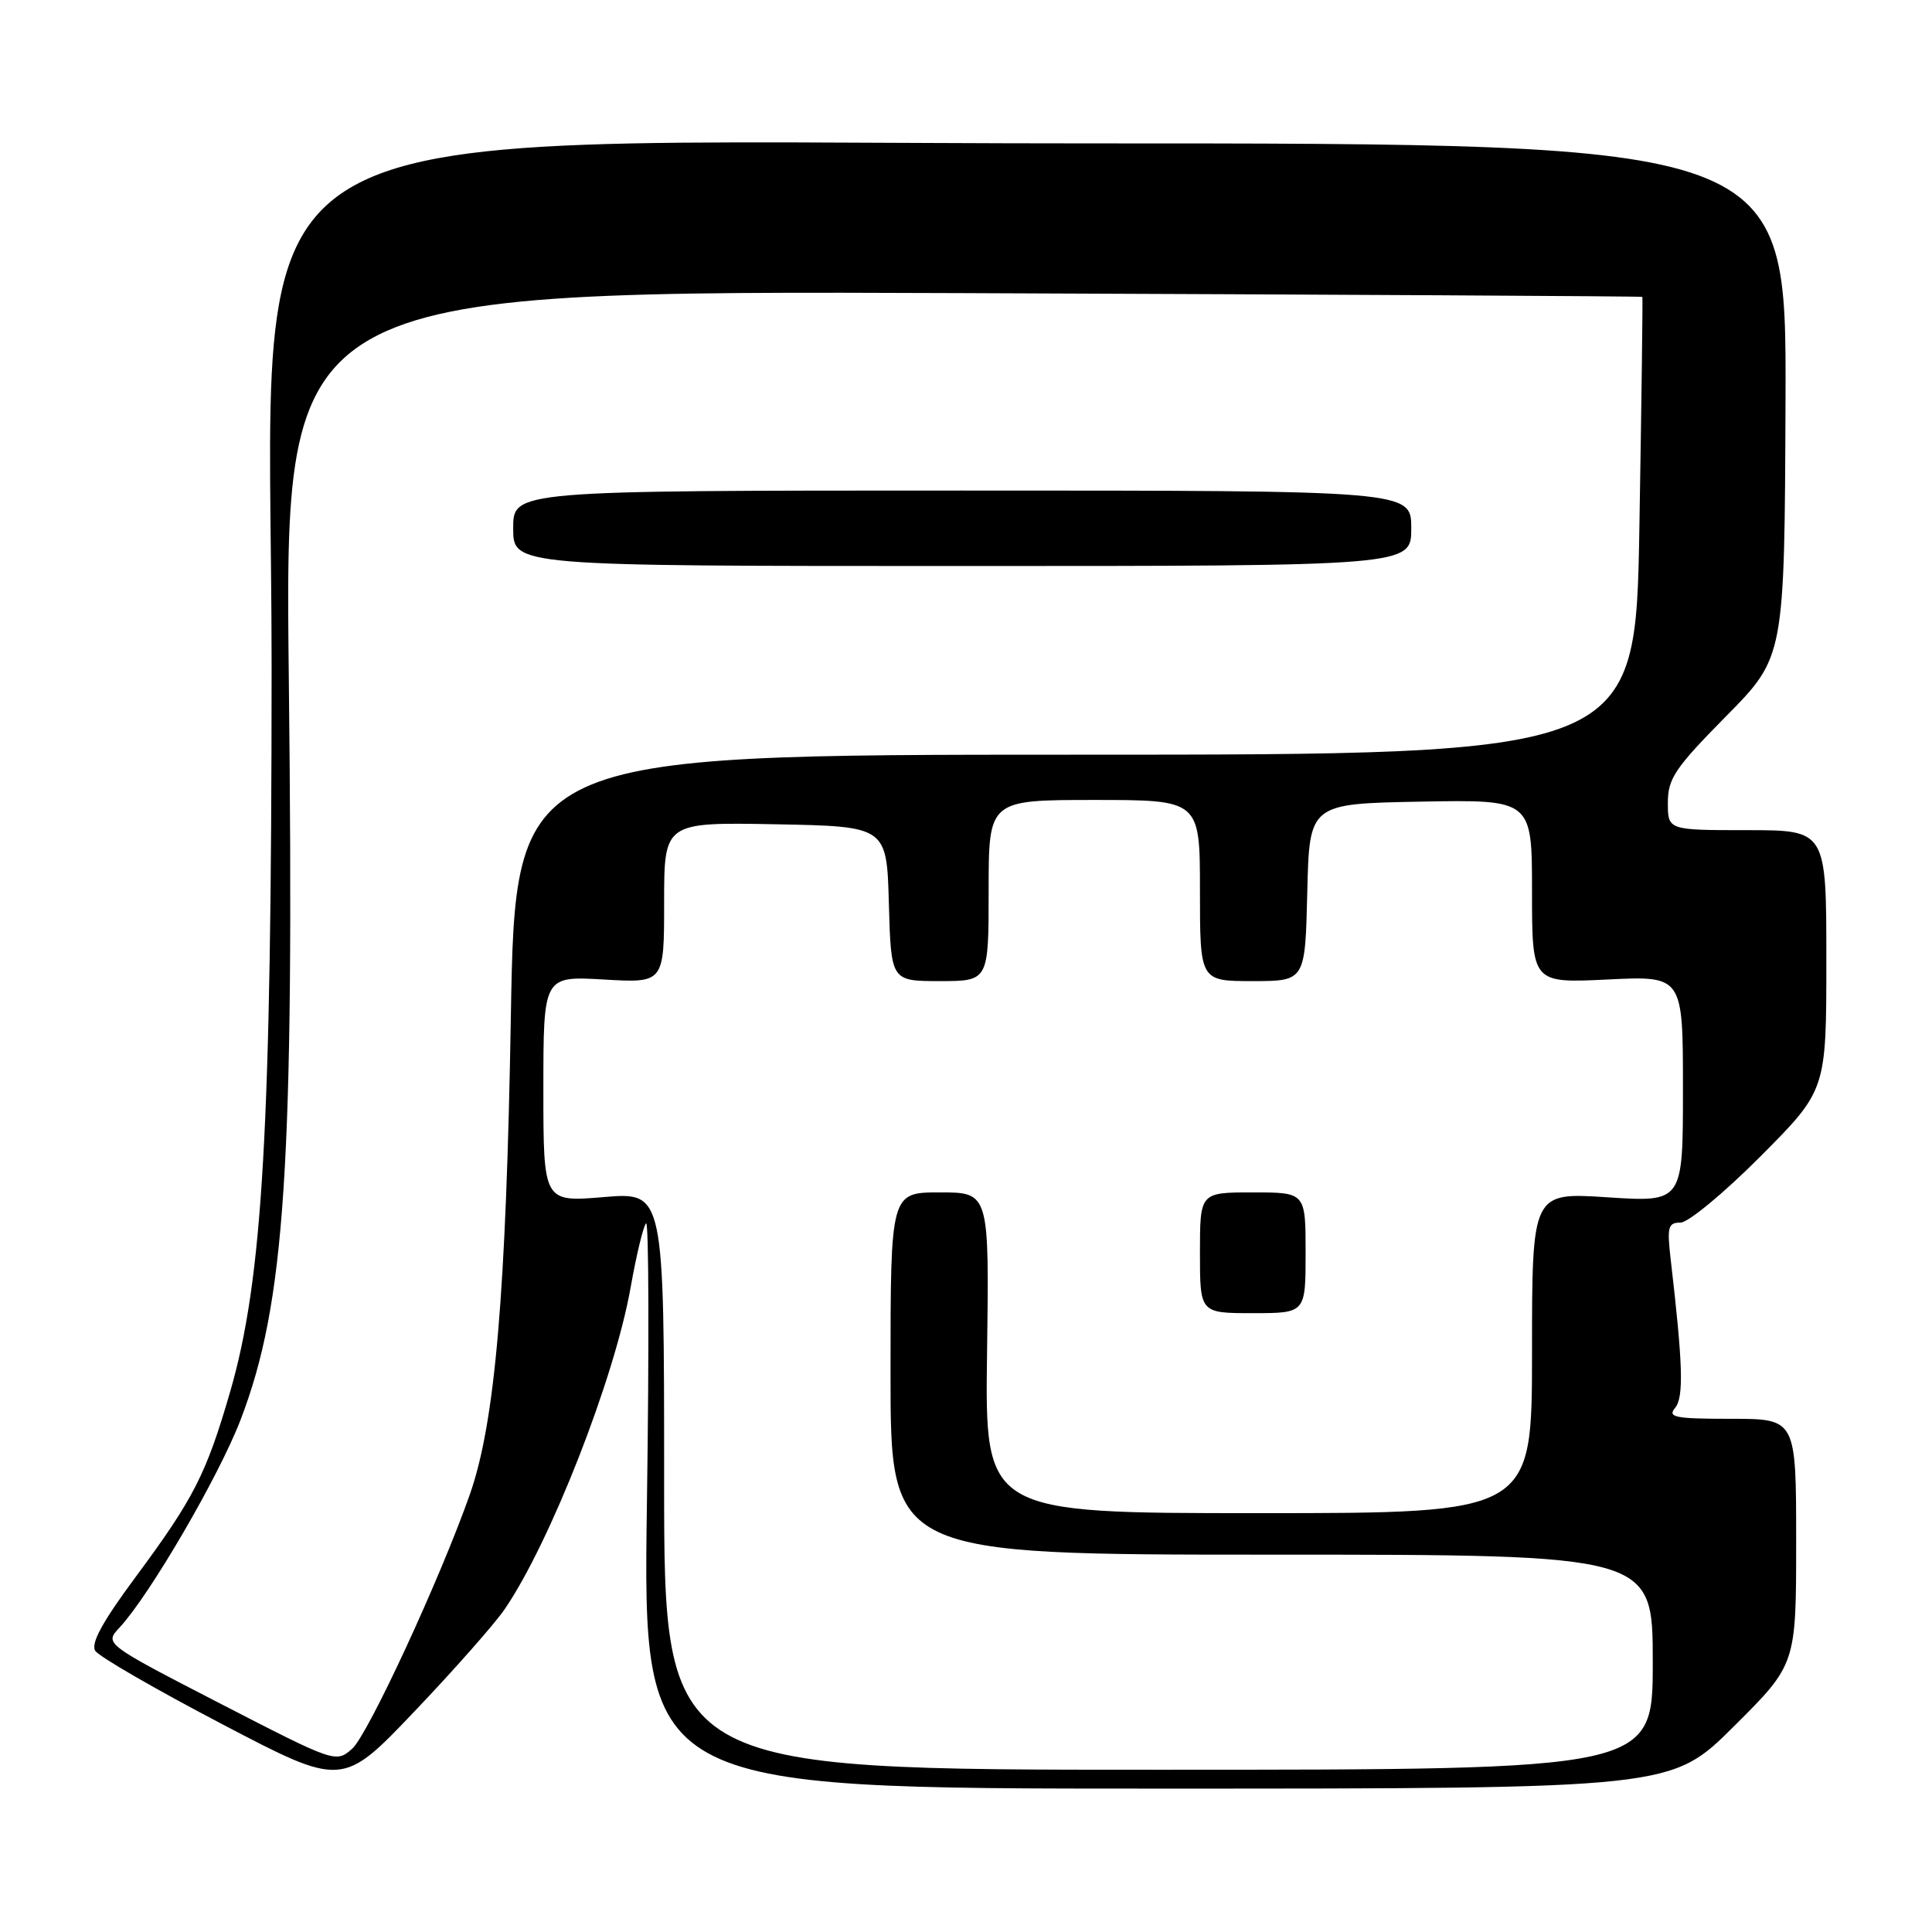 <?xml version="1.0" encoding="UTF-8" standalone="no"?>
<!DOCTYPE svg PUBLIC "-//W3C//DTD SVG 1.1//EN" "http://www.w3.org/Graphics/SVG/1.1/DTD/svg11.dtd" >
<svg xmlns="http://www.w3.org/2000/svg" xmlns:xlink="http://www.w3.org/1999/xlink" version="1.1" viewBox="0 0 256 256">
 <g >
 <path fill="currentColor"
d=" M 66.88 213.22 C 72.93 204.35 81.43 182.63 83.56 170.60 C 84.33 166.26 85.25 162.44 85.61 162.10 C 85.97 161.77 86.02 178.49 85.72 199.25 C 85.18 237.00 85.18 237.00 153.32 237.00 C 221.46 237.00 221.46 237.00 229.73 228.77 C 238.00 220.54 238.00 220.54 238.00 204.27 C 238.00 188.00 238.00 188.00 229.38 188.00 C 221.95 188.00 220.92 187.80 221.96 186.55 C 223.13 185.14 223.00 180.81 221.36 166.75 C 220.88 162.58 221.04 162.00 222.68 162.00 C 223.70 162.00 228.47 158.05 233.27 153.23 C 242.00 144.46 242.00 144.46 242.00 127.23 C 242.00 110.00 242.00 110.00 231.50 110.00 C 221.00 110.00 221.00 110.00 221.00 106.36 C 221.00 103.17 221.94 101.77 228.73 94.89 C 236.46 87.06 236.46 87.06 236.59 53.03 C 236.71 19.00 236.71 19.00 144.13 19.00 C 26.00 19.00 36.00 12.58 35.99 88.48 C 35.97 149.53 34.83 169.45 30.50 184.40 C 27.33 195.33 25.69 198.54 17.95 208.99 C 13.59 214.87 12.00 217.77 12.62 218.74 C 13.10 219.50 20.67 223.87 29.44 228.46 C 45.37 236.80 45.37 236.80 54.94 226.75 C 60.20 221.23 65.57 215.14 66.88 213.22 Z  M 88.00 196.23 C 88.00 157.95 88.00 157.95 80.00 158.62 C 72.00 159.29 72.00 159.29 72.00 144.31 C 72.00 129.33 72.00 129.33 80.00 129.79 C 88.00 130.26 88.00 130.26 88.00 119.60 C 88.00 108.95 88.00 108.95 102.75 109.22 C 117.50 109.50 117.50 109.50 117.78 119.75 C 118.07 130.00 118.07 130.00 124.53 130.00 C 131.00 130.00 131.00 130.00 131.00 118.00 C 131.00 106.00 131.00 106.00 145.00 106.00 C 159.00 106.00 159.00 106.00 159.00 118.00 C 159.00 130.00 159.00 130.00 165.97 130.00 C 172.94 130.00 172.94 130.00 173.22 118.25 C 173.50 106.50 173.50 106.50 188.25 106.22 C 203.00 105.95 203.00 105.95 203.00 118.11 C 203.00 130.27 203.00 130.27 213.00 129.79 C 223.00 129.30 223.00 129.30 223.00 144.30 C 223.00 159.30 223.00 159.30 213.00 158.65 C 203.00 157.99 203.00 157.99 203.00 179.24 C 203.00 200.50 203.00 200.50 166.75 200.50 C 130.50 200.50 130.50 200.50 130.79 179.25 C 131.08 158.00 131.08 158.00 124.54 158.00 C 118.00 158.00 118.00 158.00 118.00 182.00 C 118.00 206.00 118.00 206.00 168.50 206.00 C 219.00 206.00 219.00 206.00 219.00 220.25 C 219.00 234.50 219.00 234.50 153.50 234.50 C 88.00 234.51 88.00 234.51 88.00 196.23 Z  M 173.00 166.00 C 173.00 158.00 173.00 158.00 166.00 158.00 C 159.00 158.00 159.00 158.00 159.00 166.00 C 159.00 174.00 159.00 174.00 166.00 174.00 C 173.00 174.00 173.00 174.00 173.00 166.00 Z  M 29.16 225.72 C 13.83 217.81 13.83 217.81 15.84 215.66 C 19.82 211.38 28.99 195.65 31.87 188.15 C 37.81 172.68 39.00 154.52 38.27 90.00 C 37.69 38.50 37.69 38.50 127.60 38.84 C 177.04 39.03 217.55 39.25 217.62 39.34 C 217.69 39.43 217.51 53.11 217.23 69.75 C 216.72 100.00 216.72 100.00 142.50 100.00 C 68.28 100.00 68.28 100.00 67.69 134.75 C 67.07 171.42 65.60 188.51 62.26 198.01 C 58.33 209.19 48.75 229.88 46.66 231.72 C 44.51 233.61 44.41 233.58 29.16 225.72 Z  M 187.00 70.00 C 187.00 65.00 187.00 65.00 127.50 65.00 C 68.00 65.00 68.00 65.00 68.00 70.00 C 68.00 75.00 68.00 75.00 127.50 75.00 C 187.00 75.00 187.00 75.00 187.00 70.00 Z "/>
</g>
</svg>
